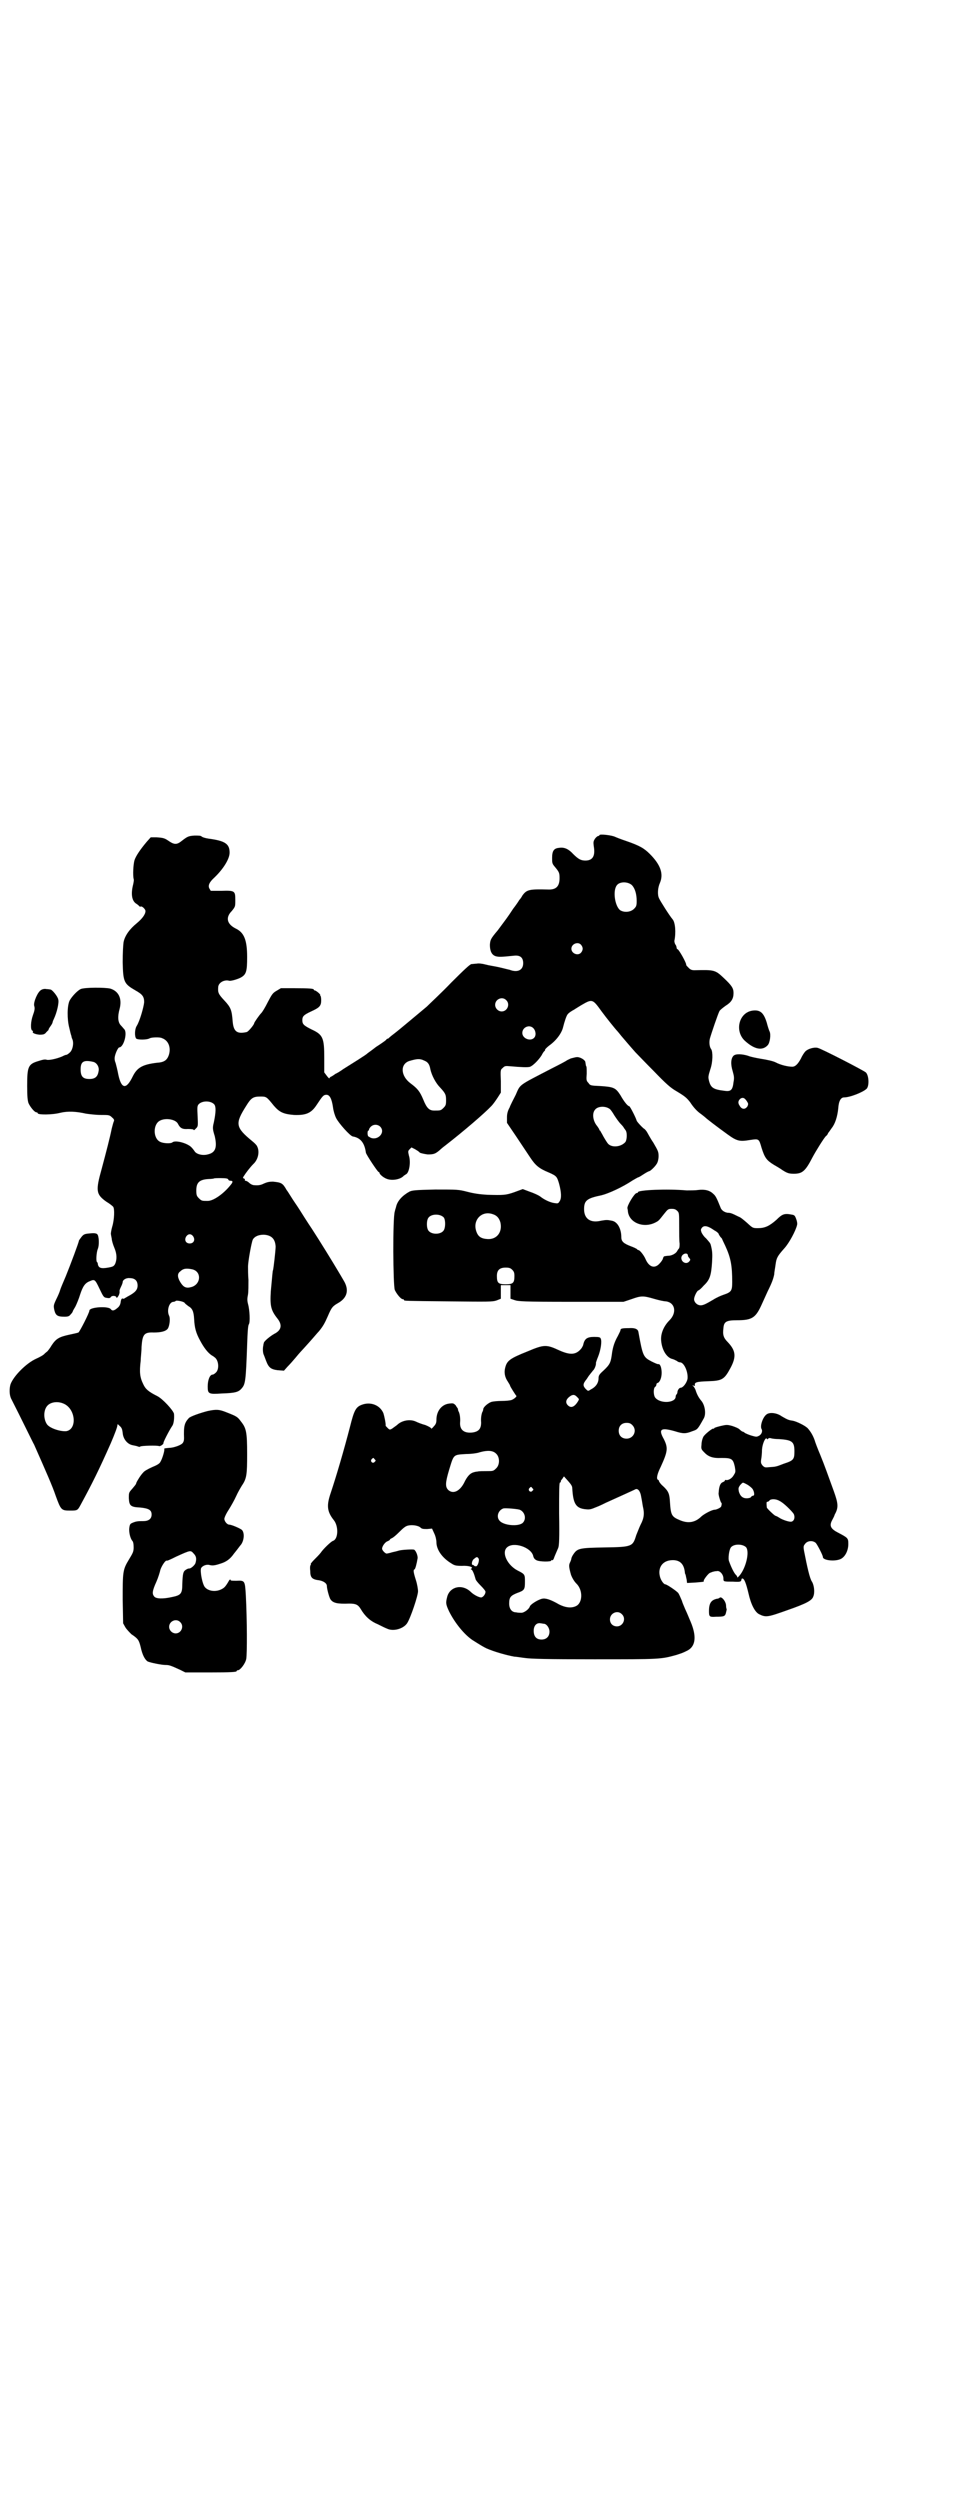 <?xml version="1.0" standalone="no"?>
<!DOCTYPE svg PUBLIC "-//W3C//DTD SVG 20010904//EN"
 "http://www.w3.org/TR/2001/REC-SVG-20010904/DTD/svg10.dtd">
<svg version="1.0" xmlns="http://www.w3.org/2000/svg"
 width="1100pt" height="2850pt" viewBox="0 0 1100 2850"
 preserveAspectRatio="xMidYMid meet">
<g transform="translate(0,2850) scale(0.5,-0.5)"
fill="#000000" stroke="none">
<path d="M1368 3796 c0 -1 -1 -2 -3 -2 -1 0 -5 -3 -7 -6 -4 -6 -4 -8 -3 -17 4
-22 -2 -33 -19 -33 -10 0 -16 3 -28 15 -10 11 -20 16 -32 14 -12 -1 -16 -7
-16 -23 0 -11 0 -13 6 -20 10 -12 11 -14 11 -26 0 -19 -8 -27 -27 -26 -42 1
-48 0 -58 -14 -2 -4 -5 -8 -7 -10 -1 -2 -7 -11 -14 -20 -13 -20 -18 -26 -35
-49 -17 -20 -17 -22 -18 -33 0 -14 4 -23 13 -26 7 -2 12 -2 41 1 15 2 22 -4
22 -17 0 -16 -13 -22 -31 -15 -5 1 -16 4 -25 6 -9 2 -23 4 -30 6 -7 2 -16 3
-20 2 -4 0 -9 -1 -12 -1 -3 0 -17 -13 -46 -42 -22 -23 -48 -47 -56 -55 -17
-14 -63 -53 -75 -62 -4 -3 -9 -7 -10 -8 -2 -2 -3 -3 -4 -3 -1 0 -3 -1 -4 -3
-2 -2 -12 -9 -23 -16 -10 -8 -19 -14 -20 -15 -1 -2 -38 -25 -54 -35 -7 -5 -15
-10 -18 -11 -3 -2 -7 -5 -9 -6 -3 -1 -5 -3 -5 -4 0 -2 -3 1 -6 5 l-6 8 0 33
c0 46 -3 53 -29 65 -18 9 -21 12 -21 21 0 9 3 12 20 20 20 9 23 13 23 26 0 5
-1 10 -2 10 -1 0 -1 1 0 1 1 2 -10 11 -13 11 -1 0 -2 1 -2 2 0 2 -10 3 -43 3
l-32 0 -10 -6 c-9 -5 -11 -9 -20 -26 -6 -12 -12 -22 -15 -25 -4 -4 -16 -21
-16 -23 0 -3 -13 -19 -17 -20 -22 -5 -30 1 -32 24 -2 26 -4 32 -19 48 -14 15
-15 18 -14 31 1 10 14 17 25 14 4 -1 18 3 26 7 13 7 15 14 15 47 0 39 -7 56
-26 65 -20 10 -24 25 -9 40 8 10 8 10 8 25 0 21 -1 22 -32 21 l-24 0 -3 5 c-4
7 0 15 11 25 21 20 35 43 35 57 0 20 -10 27 -48 32 -7 1 -14 3 -16 5 -2 2 -7
2 -16 2 -14 -1 -16 -2 -29 -12 -11 -9 -17 -9 -29 -1 -10 7 -13 8 -29 9 l-13 0
-9 -10 c-16 -19 -25 -33 -28 -42 -3 -10 -4 -35 -2 -43 1 -2 0 -7 -1 -12 -6
-23 -3 -39 8 -45 3 -2 6 -5 6 -5 0 -1 1 -1 3 -1 3 2 11 -6 11 -10 0 -8 -8 -18
-20 -28 -16 -13 -27 -28 -30 -43 -1 -7 -2 -24 -2 -46 1 -45 3 -49 29 -64 16
-9 20 -14 20 -27 -1 -11 -10 -43 -17 -54 -5 -8 -5 -25 -1 -29 4 -3 25 -3 31 1
4 2 23 3 28 0 14 -5 20 -20 16 -36 -4 -14 -11 -19 -28 -20 -33 -4 -45 -11 -55
-31 -15 -31 -26 -29 -33 4 -2 11 -5 22 -6 26 -2 5 -3 9 -2 15 2 10 8 21 10 21
10 0 19 32 12 41 -2 2 -5 6 -8 9 -7 7 -8 20 -3 38 6 23 -2 40 -21 46 -12 3
-59 3 -68 -1 -8 -4 -20 -17 -25 -26 -6 -12 -6 -43 -1 -62 2 -9 4 -17 5 -19 0
-2 1 -5 2 -7 4 -9 1 -24 -5 -30 -3 -3 -7 -6 -9 -6 -2 0 -6 -2 -10 -4 -12 -5
-30 -9 -35 -7 -4 1 -9 0 -18 -3 -24 -7 -26 -13 -26 -57 0 -24 1 -33 3 -39 4
-9 14 -21 18 -21 2 0 3 -1 3 -2 0 -4 33 -4 52 1 17 4 36 3 58 -2 7 -1 22 -3
34 -3 19 0 20 0 26 -6 4 -3 5 -6 4 -8 -1 -2 -3 -9 -5 -17 -4 -20 -12 -51 -23
-92 -14 -50 -13 -58 11 -75 7 -4 13 -9 15 -11 4 -4 3 -30 -2 -46 -2 -7 -3 -14
-3 -16 0 -1 1 -6 2 -11 0 -4 3 -14 6 -21 6 -14 6 -26 2 -36 -3 -6 -5 -7 -16
-9 -17 -3 -23 -1 -24 10 0 1 -1 2 -2 3 -2 3 -1 21 2 29 4 9 3 30 -1 34 -2 2
-6 3 -16 2 -13 -1 -15 -2 -20 -8 -3 -4 -6 -8 -6 -9 0 -3 -19 -54 -30 -81 -6
-14 -12 -28 -13 -32 -1 -4 -5 -13 -9 -21 -6 -13 -6 -14 -4 -24 3 -12 7 -15 23
-15 8 0 11 1 14 5 3 3 5 6 5 7 0 1 3 6 6 11 3 6 8 18 11 28 6 18 11 26 22 30
11 5 12 4 22 -17 9 -19 10 -20 16 -21 6 -1 8 -1 10 2 3 4 13 3 13 -2 0 -1 2 1
4 4 2 3 3 7 3 10 -1 2 1 7 3 11 2 4 4 9 4 11 0 5 8 10 16 9 12 0 18 -6 18 -17
0 -10 -6 -16 -21 -24 -4 -2 -8 -5 -9 -5 0 -1 -1 -1 -3 -1 -3 2 -5 -1 -6 -10
-1 -4 -3 -8 -7 -11 -8 -7 -12 -7 -15 -3 -5 8 -49 5 -49 -3 0 -5 -22 -48 -25
-50 -2 -1 -12 -3 -21 -5 -23 -5 -30 -9 -40 -24 -4 -7 -9 -13 -10 -14 -1 -1 -4
-3 -6 -5 -2 -3 -11 -8 -20 -12 -22 -10 -51 -39 -58 -58 -3 -10 -3 -25 2 -34
22 -43 48 -97 52 -104 27 -61 42 -95 49 -116 12 -33 13 -34 33 -34 17 0 17 0
25 15 25 46 41 78 68 139 9 21 15 37 15 41 0 3 1 2 5 -2 5 -4 6 -8 7 -16 1
-14 11 -26 23 -28 5 -1 10 -2 12 -3 3 -1 5 -1 5 0 1 2 40 3 43 1 3 -1 11 5 10
7 -1 1 12 27 20 39 4 5 5 20 4 28 -2 8 -26 34 -38 40 -20 10 -27 16 -32 27 -8
16 -9 28 -6 53 0 7 2 21 2 32 2 29 6 34 28 33 17 0 28 3 32 9 4 6 6 23 3 29
-6 12 0 32 10 32 2 0 4 1 5 2 1 2 17 -1 20 -4 1 -2 5 -5 9 -8 9 -5 12 -12 13
-29 1 -20 4 -32 14 -50 8 -15 17 -27 26 -33 2 -1 5 -3 6 -4 10 -6 12 -27 4
-35 -3 -3 -6 -5 -8 -5 -6 0 -11 -12 -11 -27 0 -17 2 -18 32 -16 30 1 38 3 45
11 9 10 10 16 13 100 1 31 2 44 4 47 3 4 2 32 -2 46 -2 8 -2 12 0 22 1 6 1 21
1 33 -1 11 -1 25 -1 30 0 12 8 56 11 62 4 7 13 11 25 11 17 -1 26 -9 27 -27 0
-9 -5 -52 -6 -54 -1 -2 -1 -6 -5 -48 -2 -33 0 -43 15 -62 12 -15 9 -27 -7 -35
-9 -5 -24 -17 -24 -21 0 0 -1 -3 -1 -5 -2 -8 -1 -18 1 -22 1 -2 3 -8 5 -13 6
-16 11 -20 27 -22 l14 -1 8 9 c5 5 13 14 18 20 5 6 10 12 12 14 2 2 11 12 20
22 9 10 19 22 22 25 9 11 13 18 20 34 9 21 11 23 25 31 20 12 24 30 11 51 -4
7 -10 17 -13 22 -10 17 -42 69 -59 95 -4 6 -12 18 -17 26 -5 8 -15 24 -22 34
-7 10 -15 24 -19 29 -9 16 -12 17 -31 19 -8 0 -13 -1 -20 -4 -8 -4 -13 -5 -24
-4 -2 0 -7 2 -10 5 -3 3 -7 5 -9 5 -1 0 -2 1 -1 2 0 1 0 2 -2 3 -3 1 -3 2 -1
5 5 8 15 21 22 28 11 10 15 28 9 40 -1 3 -6 8 -11 12 -39 32 -40 40 -14 81 11
18 16 21 32 21 14 0 14 0 31 -21 13 -15 22 -19 46 -21 27 -1 39 4 51 22 14 21
16 24 23 24 7 0 12 -8 15 -29 1 -8 4 -18 7 -24 6 -12 32 -41 38 -42 18 -3 27
-15 30 -37 1 -5 27 -44 29 -44 1 0 2 -1 2 -2 0 -3 8 -10 15 -13 13 -6 34 -2
41 7 1 0 3 2 5 3 7 4 11 28 6 43 -2 9 -2 10 2 14 l4 4 8 -4 c5 -3 10 -6 11 -8
2 -1 10 -3 18 -4 14 0 18 1 31 13 1 1 6 5 10 8 40 31 89 73 104 89 5 5 11 14
15 20 l7 11 0 26 c-1 25 -1 26 4 30 5 5 6 5 18 4 23 -2 40 -3 45 -1 7 3 19 15
26 26 3 6 6 10 7 10 0 0 1 1 1 3 0 1 4 5 9 9 17 12 29 29 32 42 3 12 8 28 11
30 1 2 8 7 14 10 6 4 13 8 16 10 26 15 26 15 47 -14 11 -15 32 -41 36 -45 1
-1 5 -6 9 -11 7 -8 16 -19 32 -37 4 -4 23 -24 42 -43 28 -29 38 -38 52 -46 20
-12 23 -15 31 -25 7 -11 16 -21 25 -27 4 -3 9 -7 10 -8 3 -3 25 -20 50 -38 22
-16 28 -17 52 -13 20 3 20 3 26 -18 7 -22 11 -28 27 -38 7 -4 17 -10 21 -13
11 -7 15 -8 26 -8 19 0 26 6 42 37 8 15 26 44 31 49 2 1 4 4 5 7 2 2 5 7 8 11
8 10 13 26 15 45 1 17 6 25 13 25 14 0 44 12 52 20 6 7 5 30 -2 37 -6 5 -101
54 -110 56 -8 2 -22 -2 -28 -8 -2 -2 -7 -9 -10 -16 -7 -13 -13 -19 -20 -19
-10 0 -27 4 -38 10 -6 3 -20 6 -33 8 -12 2 -26 5 -30 7 -13 4 -28 5 -33 0 -6
-6 -7 -19 -2 -35 3 -11 4 -15 2 -25 -2 -18 -6 -22 -20 -20 -26 3 -32 7 -36 23
-2 8 -2 10 3 26 6 17 6 40 2 46 -4 5 -5 16 -3 24 3 11 19 58 22 63 1 2 7 7 14
12 13 8 18 16 18 29 0 11 -4 17 -22 34 -20 19 -22 19 -67 18 -6 0 -9 1 -13 5
-3 3 -6 6 -6 7 1 4 -17 36 -20 36 -1 0 -2 2 -2 4 0 1 -1 5 -3 7 -1 2 -2 5 -2
8 4 19 2 42 -4 49 -7 8 -29 43 -31 48 -4 8 -3 24 2 35 9 21 1 42 -23 66 -13
13 -23 19 -55 30 -12 4 -22 8 -24 9 -8 4 -36 7 -36 4z m75 -115 c6 -7 10 -19
10 -35 0 -11 -1 -13 -6 -18 -8 -8 -23 -9 -32 -3 -12 10 -17 45 -7 57 7 9 27 8
35 -1z m-117 -135 c5 -6 5 -12 0 -18 -7 -8 -22 -2 -22 9 0 11 15 17 22 9z
m-171 -126 c10 -9 3 -26 -10 -26 -8 0 -15 7 -15 15 0 13 16 20 25 11z m62 -64
c6 -6 7 -17 2 -22 -8 -9 -27 -2 -27 11 0 13 16 20 25 11z m-249 -74 c8 -3 12
-8 14 -19 3 -15 13 -33 22 -42 13 -14 14 -17 14 -30 0 -10 -1 -12 -6 -17 -6
-6 -7 -6 -21 -6 -11 0 -17 5 -25 25 -8 19 -13 25 -29 37 -23 17 -24 44 -3 51
17 5 24 6 34 1z m-755 -3 c8 -2 14 -12 12 -21 -2 -13 -8 -18 -21 -18 -15 0
-20 6 -20 22 0 18 7 22 29 17z m1491 -89 c4 -6 4 -7 2 -12 -5 -8 -13 -8 -18 1
-5 7 -3 13 3 17 5 2 8 1 13 -6z m-1215 -8 c4 -5 4 -17 -1 -41 -3 -12 -3 -15 2
-31 6 -26 2 -38 -16 -42 -11 -3 -24 0 -29 6 -2 3 -5 7 -7 9 -8 10 -36 18 -44
13 -3 -4 -22 -3 -29 1 -16 8 -16 40 0 48 13 7 36 3 41 -7 5 -10 10 -13 23 -12
9 0 13 -1 13 -2 0 -2 2 0 5 3 5 5 5 5 4 28 -1 20 -1 23 2 27 8 9 28 9 36 0z
m378 -50 c14 -13 -4 -33 -21 -26 -3 2 -6 3 -6 4 -2 4 -1 12 0 12 1 0 2 1 2 2
0 2 2 5 4 7 6 6 15 6 21 1z m-346 -121 c0 -2 3 -3 5 -3 6 0 6 -3 0 -10 -16
-20 -39 -36 -52 -36 -13 0 -14 0 -20 6 -5 5 -6 7 -6 18 0 18 7 25 29 26 6 0
10 1 11 1 0 1 8 1 16 1 12 0 16 -1 17 -3z m-80 -130 c5 -8 1 -16 -8 -16 -9 0
-13 8 -8 16 2 3 5 5 8 5 3 0 6 -2 8 -5z m-2 -75 c21 -5 20 -33 -1 -40 -13 -4
-19 -1 -26 10 -7 11 -8 20 -1 25 7 7 14 8 28 5z m-292 -307 c26 -13 29 -58 4
-62 -14 -1 -38 7 -44 16 -8 12 -8 32 1 42 8 9 25 11 39 4z"/>
<path d="M94 3443 c-8 -4 -18 -28 -16 -36 2 -6 1 -11 -3 -22 -5 -14 -6 -33 -1
-35 1 0 2 -1 1 -2 -2 -3 5 -6 15 -7 10 0 12 1 16 6 3 3 5 5 5 5 -1 0 1 4 4 8
3 4 5 8 5 9 0 1 1 4 3 8 7 15 12 37 10 44 -1 7 -14 23 -18 23 -1 0 -5 1 -9 1
-4 1 -9 0 -12 -2z"/>
<path d="M1718 3396 c-32 -4 -42 -47 -18 -69 22 -20 40 -23 52 -10 5 5 8 25 4
32 -1 2 -4 11 -6 19 -7 23 -15 30 -32 28z"/>
<path d="M1303 3287 c-4 -2 -9 -4 -10 -5 -1 -1 -16 -9 -34 -18 -77 -40 -71
-35 -82 -60 -5 -10 -12 -23 -14 -29 -4 -7 -6 -14 -6 -22 l0 -13 21 -31 c12
-18 26 -39 32 -48 12 -18 20 -25 42 -34 18 -8 19 -9 24 -26 5 -19 6 -33 1 -40
-3 -5 -4 -5 -11 -4 -9 1 -23 7 -33 15 -4 3 -15 8 -24 11 l-16 6 -19 -7 c-20
-7 -25 -7 -62 -6 -17 1 -31 3 -46 7 -20 5 -21 5 -73 5 -47 -1 -53 -2 -59 -5
-16 -9 -27 -21 -30 -34 0 -1 -2 -6 -3 -11 -5 -14 -4 -169 0 -179 4 -9 14 -21
18 -21 2 0 3 -1 3 -2 0 -2 2 -2 103 -3 91 -1 99 -1 108 2 l10 4 0 16 0 15 11
0 11 0 0 -15 0 -16 9 -3 c8 -3 20 -4 129 -4 l120 0 18 6 c22 8 27 8 51 1 10
-3 23 -6 28 -6 21 -3 25 -26 8 -43 -14 -14 -21 -32 -19 -48 2 -20 12 -36 24
-40 5 -1 10 -4 12 -5 2 -2 5 -3 7 -3 9 0 19 -22 17 -38 -2 -9 -10 -20 -16 -20
-3 0 -7 -6 -7 -10 0 -2 -1 -4 -2 -5 -1 -1 -2 -3 -2 -5 0 -15 -36 -17 -47 -2
-4 6 -4 21 0 24 2 1 3 4 3 5 0 2 1 4 3 4 5 2 9 12 9 23 0 11 -3 20 -7 20 -1
-1 -8 2 -16 6 -19 10 -20 12 -30 67 -1 7 -8 10 -22 9 -16 0 -19 -1 -19 -5 0
-1 -3 -7 -6 -13 -8 -14 -11 -25 -13 -37 -3 -23 -4 -27 -20 -42 -9 -8 -11 -11
-11 -17 0 -11 -6 -20 -18 -26 -6 -4 -6 -4 -12 2 -6 7 -6 11 3 22 2 3 5 8 7 10
2 3 5 6 7 9 4 3 8 14 7 18 0 0 2 7 5 14 6 15 9 35 6 41 -1 3 -3 4 -15 4 -16 0
-22 -4 -25 -18 0 -1 -2 -5 -4 -8 -12 -15 -25 -16 -50 -5 -30 14 -35 14 -73 -2
-40 -16 -47 -21 -51 -37 -3 -11 -1 -22 6 -32 3 -5 5 -8 5 -9 0 -2 13 -22 14
-23 3 -1 -5 -8 -11 -10 -3 -1 -13 -2 -22 -2 -9 0 -19 -1 -23 -2 -7 -2 -18 -11
-19 -16 0 -2 -1 -4 -1 -5 -3 -4 -5 -16 -4 -26 0 -14 -5 -21 -20 -23 -19 -2
-29 6 -28 23 1 10 -1 22 -4 26 0 1 -1 3 -1 5 0 1 -3 4 -5 8 -5 5 -6 5 -15 4
-17 -2 -29 -17 -29 -37 0 -6 -1 -10 -6 -15 -3 -4 -6 -6 -6 -5 0 2 -6 5 -13 8
-8 2 -18 6 -22 8 -13 6 -32 3 -43 -8 -3 -2 -8 -6 -11 -8 -5 -3 -6 -3 -10 1 -3
3 -5 5 -5 6 1 3 -3 22 -5 28 -8 19 -30 27 -50 19 -13 -5 -17 -13 -26 -49 -14
-54 -31 -112 -44 -151 -10 -29 -9 -43 7 -63 11 -14 10 -43 -2 -47 -4 -1 -22
-18 -28 -27 -3 -4 -10 -11 -15 -16 -5 -5 -8 -9 -8 -10 1 -1 1 -2 0 -2 -1 0 -2
-6 -1 -13 0 -16 4 -20 21 -22 10 -2 17 -7 17 -13 0 -6 5 -25 8 -30 6 -9 16
-11 43 -10 14 0 20 -2 26 -12 10 -17 22 -28 39 -35 8 -4 18 -9 21 -10 14 -7
37 -1 46 12 8 12 25 63 25 73 0 5 -2 17 -5 26 -6 19 -6 23 -3 24 2 1 5 13 7
25 1 6 -4 18 -8 20 -3 1 -26 0 -34 -2 -3 -1 -11 -3 -16 -4 -6 -2 -12 -3 -13
-3 -4 1 -10 8 -10 11 0 6 7 15 12 17 3 1 6 3 6 4 0 1 2 2 4 3 3 1 10 7 17 14
10 10 15 14 21 15 9 2 23 0 28 -5 3 -3 7 -3 15 -3 l11 1 5 -11 c3 -6 5 -15 5
-20 0 -17 13 -36 35 -49 6 -4 10 -5 23 -5 16 1 27 -3 22 -6 -2 -1 -2 -2 -1 -2
3 0 7 -10 10 -21 0 -3 6 -10 12 -16 6 -6 11 -12 11 -14 0 -6 -6 -13 -10 -13
-5 0 -17 6 -24 13 -19 18 -46 12 -53 -10 -4 -15 -4 -18 4 -35 13 -26 34 -52
53 -65 19 -12 24 -15 32 -19 18 -8 47 -16 64 -19 4 0 15 -2 24 -3 13 -2 51 -3
158 -3 151 0 152 0 188 10 12 4 13 4 25 10 19 10 21 33 7 66 -4 9 -6 15 -13
30 -1 3 -5 11 -7 18 -3 7 -6 14 -8 17 -3 4 -26 20 -30 20 -3 0 -10 9 -12 18
-5 20 6 36 27 37 18 1 28 -8 30 -28 0 -2 1 -4 1 -4 1 -1 1 -4 3 -12 l1 -8 19
1 c21 2 19 1 19 4 0 3 10 16 14 18 3 1 7 3 9 3 3 1 6 1 7 1 6 2 15 -7 15 -17
0 -7 0 -7 22 -7 17 -1 18 0 19 4 0 2 1 4 3 3 4 -1 8 -12 13 -33 6 -27 15 -43
24 -48 16 -8 20 -7 65 9 43 15 56 22 59 31 4 9 2 26 -3 34 -5 7 -11 34 -18 70
-2 11 -1 12 3 17 6 7 18 7 24 1 4 -5 16 -28 16 -32 0 -8 31 -11 43 -3 9 6 15
19 15 33 0 13 -1 14 -22 25 -18 9 -22 16 -15 29 2 4 5 9 6 13 9 16 8 25 -2 53
-15 41 -20 56 -31 83 -6 14 -12 30 -13 34 -4 11 -9 19 -15 26 -5 6 -25 16 -35
18 -9 1 -13 3 -25 10 -11 8 -28 10 -35 4 -8 -6 -15 -26 -11 -33 3 -5 0 -13 -7
-16 -4 -2 -6 -2 -16 1 -7 2 -13 5 -15 6 -2 2 -4 3 -5 3 -1 0 -4 2 -7 5 -3 3
-11 6 -17 8 -11 3 -13 3 -26 0 -8 -2 -15 -4 -15 -5 0 -1 -1 -2 -2 -1 -2 1 -20
-13 -23 -19 -2 -4 -4 -11 -4 -17 -1 -9 -1 -11 5 -17 10 -11 20 -15 41 -14 23
0 26 -2 30 -20 2 -12 2 -12 -3 -20 -4 -7 -13 -12 -18 -10 -1 0 -2 -1 -2 -2 0
-1 -2 -2 -4 -3 -6 -2 -9 -9 -10 -25 -1 -4 5 -22 6 -22 1 0 1 -2 1 -3 0 -2 -1
-5 -1 -5 0 -3 -11 -8 -15 -8 -6 0 -23 -9 -30 -15 -14 -14 -30 -17 -49 -9 -19
8 -21 11 -23 41 -1 19 -3 25 -16 37 -5 4 -9 10 -9 11 0 1 -1 3 -2 3 -5 2 -2
14 6 30 16 35 17 43 7 63 -13 23 -7 27 25 18 19 -6 25 -6 40 0 12 4 12 4 26
29 6 10 3 31 -6 41 -5 6 -9 13 -12 22 -1 4 -4 9 -6 11 -3 2 -3 2 1 1 2 -1 3
-1 3 0 -2 8 4 9 31 10 31 1 36 4 50 30 14 26 12 40 -6 59 -10 10 -12 17 -10
32 1 15 7 18 31 18 33 0 42 5 55 33 4 9 11 24 15 33 10 20 13 29 15 39 0 5 2
14 3 22 2 15 4 19 20 37 11 12 26 40 29 53 1 3 0 9 -2 14 -3 8 -4 9 -11 10
-16 3 -21 1 -34 -12 -16 -14 -26 -19 -42 -19 -12 0 -12 0 -25 12 -7 6 -15 13
-19 14 -16 8 -19 9 -25 9 -8 1 -15 6 -17 13 -8 20 -11 26 -16 30 -8 8 -19 11
-35 9 -6 -1 -18 -1 -26 -1 -44 4 -111 1 -111 -4 0 -1 -1 -2 -3 -2 -5 0 -23
-30 -21 -35 0 -1 1 -4 1 -7 3 -26 36 -39 63 -25 8 4 8 5 20 20 8 10 9 11 17
11 6 0 9 -1 13 -5 4 -4 4 -6 4 -34 0 -17 0 -34 1 -40 0 -5 0 -10 -2 -12 -1 -1
-3 -4 -4 -6 -3 -5 -12 -10 -20 -10 -3 0 -7 -1 -8 -1 -2 0 -3 -2 -4 -5 0 -2 -4
-8 -8 -12 -11 -12 -24 -8 -32 11 -4 9 -13 20 -16 20 -1 0 -3 1 -3 2 -1 1 -7 4
-15 7 -16 6 -21 11 -21 20 0 20 -9 36 -22 38 -10 2 -12 2 -24 0 -24 -6 -39 4
-39 26 0 20 6 25 40 32 16 4 47 18 71 34 7 4 12 7 13 7 1 0 6 3 12 7 6 4 12 7
13 7 2 0 13 10 17 17 2 3 4 10 4 17 0 10 -1 12 -12 31 -7 10 -13 22 -15 25 -2
3 -4 5 -5 6 -3 1 -17 16 -18 19 -1 5 -15 33 -17 33 -3 0 -11 9 -20 25 -11 17
-15 19 -46 21 -22 1 -23 1 -27 7 -5 5 -5 7 -4 21 0 9 0 16 -1 17 -1 1 -1 3 -2
9 0 5 -11 12 -19 12 -3 0 -10 -2 -14 -3z m88 -115 c2 -1 7 -8 11 -15 4 -6 10
-15 15 -20 4 -4 7 -8 7 -9 0 0 2 -2 3 -4 5 -5 4 -23 0 -28 -10 -11 -30 -13
-39 -4 -2 2 -7 10 -11 17 -3 6 -7 12 -7 13 -1 0 -2 1 -2 2 0 1 -3 6 -7 11 -8
11 -10 27 -3 35 6 8 23 9 33 2z m-267 -240 c10 -3 15 -9 18 -19 5 -22 -8 -39
-29 -38 -16 1 -23 6 -27 21 -6 24 14 44 38 36z m-111 -8 c4 -6 4 -24 -1 -30
-7 -9 -27 -9 -34 0 -5 6 -5 24 0 30 7 9 27 9 35 0z m617 -29 c6 -3 10 -7 10
-8 0 -1 2 -4 4 -7 2 -2 4 -4 4 -5 0 0 3 -7 7 -15 13 -28 16 -46 16 -83 0 -20
-2 -23 -20 -29 -6 -2 -17 -7 -23 -11 -17 -10 -23 -13 -29 -13 -8 0 -15 7 -15
14 0 6 7 20 10 20 1 0 7 5 12 11 14 13 17 23 19 53 1 18 1 25 -3 40 -1 4 -4 7
-11 15 -4 3 -8 9 -10 13 -2 6 -2 7 1 11 5 6 14 4 28 -6z m-60 -58 c0 -1 1 -3
3 -5 3 -4 3 -4 0 -8 -7 -8 -19 -1 -18 9 1 9 15 13 15 4z m-401 -32 c4 -4 5 -7
5 -14 0 -16 -3 -19 -20 -19 -17 0 -20 3 -20 19 0 13 6 19 20 19 8 0 11 -1 15
-5z m148 -290 c5 -5 5 -5 2 -10 -8 -13 -16 -16 -23 -9 -7 7 -4 15 7 22 6 3 9
2 14 -3z m126 -64 c12 -12 3 -31 -13 -31 -11 0 -18 7 -18 18 0 11 7 18 18 18
6 0 9 -1 13 -5z m310 -31 c1 1 3 2 6 1 3 -1 11 -2 19 -2 30 -2 35 -6 35 -28 0
-18 -2 -21 -24 -28 -18 -7 -18 -7 -33 -8 -10 -1 -11 -1 -16 4 -3 4 -4 6 -3 13
1 5 2 15 2 23 1 14 8 29 11 25 1 -2 2 -2 3 0z m-621 -34 c9 -8 9 -26 0 -34 -6
-6 -7 -6 -21 -6 -9 0 -18 0 -21 -1 -3 0 -7 -1 -10 -2 -7 -2 -14 -9 -21 -24
-10 -19 -25 -26 -36 -16 -7 7 -7 16 2 46 11 36 9 34 39 36 12 0 26 2 31 4 18
5 30 4 37 -3z m-277 -13 c3 -3 3 -3 0 -6 -4 -5 -11 1 -7 6 4 4 4 4 7 0z m451
-66 c2 -35 8 -46 31 -48 9 -1 12 0 24 5 8 3 18 8 22 10 31 14 62 28 66 30 6 4
12 -3 14 -15 1 -5 3 -16 4 -23 4 -16 3 -27 -5 -42 -3 -6 -7 -17 -10 -24 -8
-26 -9 -27 -72 -28 -57 -1 -62 -2 -71 -15 -3 -4 -5 -9 -5 -10 0 -1 -1 -5 -3
-9 -3 -6 -3 -10 2 -28 2 -6 7 -15 12 -20 16 -15 15 -45 -1 -52 -11 -5 -24 -3
-38 4 -19 11 -31 15 -39 13 -9 -2 -27 -13 -28 -18 -2 -6 -13 -14 -19 -14 -3 0
-8 0 -12 1 -10 0 -16 8 -16 20 0 14 3 18 18 24 17 6 18 8 18 26 0 16 0 17 -16
25 -24 12 -38 41 -25 53 15 14 56 0 60 -20 1 -4 3 -7 7 -9 7 -4 34 -4 34 -1 0
1 1 2 2 1 1 -1 3 1 4 4 2 6 5 12 10 24 2 5 3 22 2 78 0 50 0 71 2 71 1 0 2 1
2 2 -1 1 1 4 3 6 l4 6 9 -10 c7 -8 10 -12 10 -17z m398 9 c4 -2 9 -6 12 -9 5
-5 7 -17 3 -17 -1 0 -4 -1 -5 -3 -1 -2 -6 -3 -10 -3 -9 0 -15 5 -18 16 -1 7
-1 8 3 14 7 7 5 7 15 2z m-489 -9 c3 -3 3 -3 0 -6 -4 -5 -11 1 -7 6 4 4 4 4 7
0z m564 -29 c9 -4 27 -22 32 -29 4 -7 2 -16 -4 -18 -4 -2 -22 4 -29 9 -3 2 -7
4 -8 4 -2 0 -20 17 -20 19 -1 10 -1 13 1 13 1 0 4 1 5 3 3 4 15 4 23 -1z
m-593 -20 c12 -5 16 -21 7 -30 -10 -9 -44 -6 -53 5 -8 9 -3 24 9 28 5 1 30 -1
37 -3z m517 -86 c8 -11 -1 -48 -16 -65 -3 -3 -5 -5 -4 -4 0 1 -1 4 -3 6 -4 3
-11 17 -16 31 -3 6 0 27 4 32 7 9 28 8 35 0z m-611 -25 c3 -4 -2 -19 -6 -18
-2 0 -4 1 -4 1 0 1 -1 2 -3 2 -4 0 -2 11 3 14 6 5 7 5 10 1z m327 -127 c11
-10 3 -28 -11 -28 -9 0 -16 6 -16 16 0 14 17 22 27 12z m-178 -22 c6 0 13 -9
13 -18 0 -11 -7 -18 -18 -18 -12 0 -18 7 -18 20 0 12 7 19 16 17 2 0 5 -1 7
-1z"/>
<path d="M474 2483 c-16 -4 -39 -12 -43 -16 -10 -11 -12 -18 -11 -46 0 -5 -1
-9 -4 -12 -4 -4 -20 -10 -30 -10 -10 -1 -12 -1 -11 -3 1 -2 -4 -21 -9 -29 -2
-4 -7 -7 -19 -12 -9 -4 -18 -9 -20 -12 -6 -6 -14 -19 -16 -24 0 -3 -5 -8 -9
-13 -8 -9 -8 -9 -8 -22 1 -17 4 -20 26 -21 20 -2 26 -6 26 -16 0 -10 -7 -15
-19 -15 -11 0 -16 0 -25 -4 -5 -2 -6 -4 -7 -12 -1 -9 2 -23 7 -29 2 -2 3 -7 3
-15 0 -10 -2 -13 -11 -28 -14 -23 -14 -28 -14 -91 l1 -54 5 -9 c3 -5 10 -12
14 -16 15 -10 17 -13 21 -29 4 -19 10 -29 16 -33 7 -3 32 -8 41 -8 8 0 11 -1
33 -11 l12 -6 53 0 c53 0 64 1 64 3 0 1 1 2 3 2 5 0 17 15 19 26 2 11 2 88 -1
145 -2 33 -2 34 -21 33 -10 0 -14 0 -14 2 0 2 -1 1 -3 -1 -8 -14 -11 -17 -17
-20 -13 -7 -30 -5 -38 4 -6 6 -12 37 -9 44 3 5 12 9 19 7 7 -2 13 -1 25 3 13
4 22 10 31 23 5 6 11 14 14 18 9 9 11 29 4 36 -5 4 -24 12 -29 12 -5 0 -11 8
-11 13 0 3 4 12 10 21 5 8 13 22 17 31 4 9 10 19 13 24 11 16 12 25 12 72 0
50 -2 59 -14 74 -8 11 -10 12 -33 21 -17 7 -24 7 -43 3z m-32 -325 c6 -6 7
-12 4 -22 -2 -5 -11 -13 -15 -12 -1 0 -4 -1 -7 -3 -6 -4 -7 -8 -8 -33 0 -21
-3 -25 -23 -29 -22 -5 -37 -4 -41 1 -5 6 -5 12 5 34 4 9 8 22 9 27 3 9 11 21
14 21 1 -1 6 1 22 9 33 15 33 15 40 7z m-31 -156 c10 -9 3 -26 -10 -26 -8 0
-15 7 -15 15 0 13 16 20 25 11z"/>
<path d="M1642 2057 c-1 -1 -4 -2 -6 -2 -13 -3 -18 -10 -18 -28 0 -13 1 -14
16 -13 19 0 21 1 23 10 1 4 2 8 1 8 0 0 -1 3 -1 7 0 10 -11 23 -15 18z"/>
</g>
</svg>
